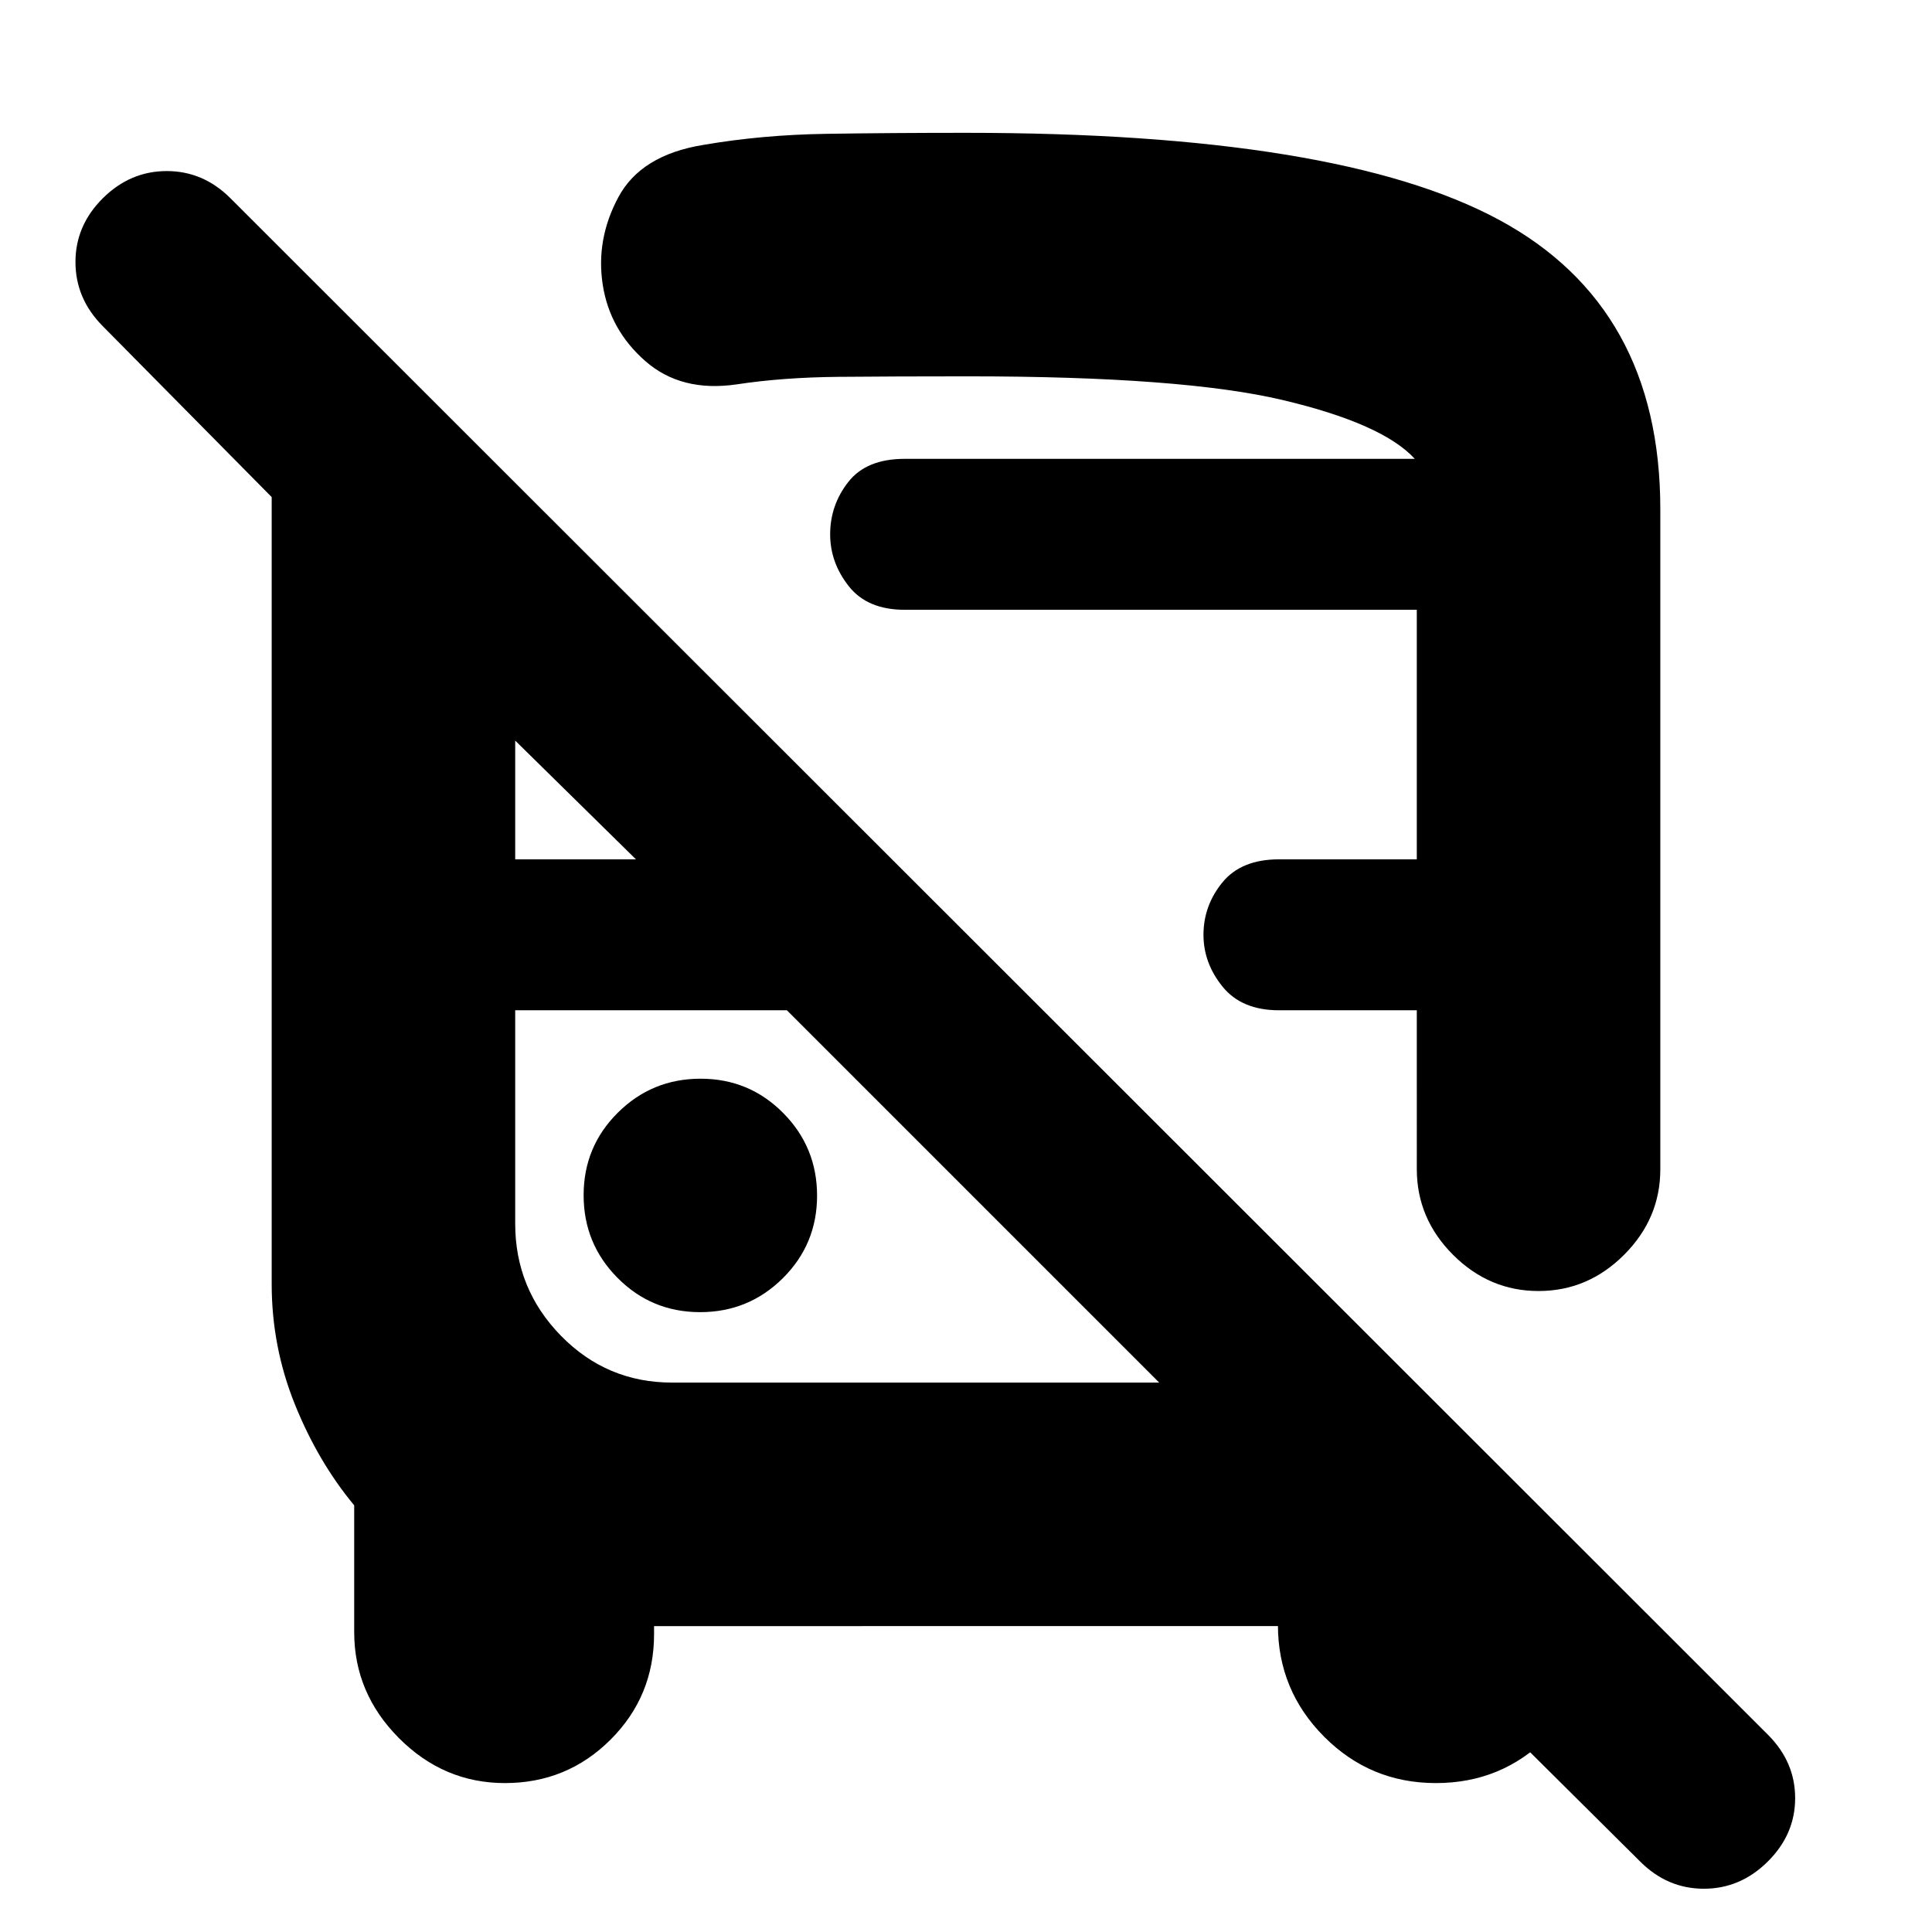 <svg xmlns="http://www.w3.org/2000/svg" height="24" viewBox="0 -960 960 960" width="24"><path d="M325-152v4q0 30.83-21.62 52.42Q281.76-74 250.88-74q-30.38 0-52.63-22.33Q176-118.67 176-149v-63q-18-21.69-29.5-50.25T135-322v-391l-84-85q-13.5-13.63-13.5-31.82 0-18.18 13.61-31.68Q64.71-875 82.86-875q18.14 0 31.64 13.5L878.5-98Q892-84.5 892-66.5T878.39-35q-13.6 13.5-31.75 13.5Q828.5-21.5 815-35L664.5-184.5h127v32.5q0 32.6-22.7 55.3Q746.1-74 713.5-74q-32.6 0-55.55-23.05Q635-120.1 635-152.5v.5H325Zm9-121h242L391-458H256v106.04q0 32.46 22.75 55.71T334-273Zm146-621q184.78 0 264.89 43.24Q825-807.51 825-707v328q0 24.5-18 42.5t-42.5 18q-24.5 0-42.5-18t-18-42.61V-458h-68.46q-18.54 0-28.04-11.72T598-495.5q0-14.5 9.38-26 9.37-11.5 28.12-11.5H704v-124H449.5q-18.5 0-27.75-11.72t-9.25-25.78q0-14.5 9-26t28-11.5H703q-16-17.5-65.75-29.25T481-773q-36.43 0-64.21.25Q389-772.5 366-769q-27.5 4-45.25-11.5t-21.25-38Q296-841 307.25-862t42.25-26q29-5 61-5.5t69.5-.5ZM347.88-308Q372-308 389-324.88q17-16.88 17-41T389.12-407q-16.88-17-41-17T307-407.12q-17 16.88-17 41T306.88-325q16.88 17 41 17ZM256-533h60l-60-59v59Zm115-199h332-332Zm20 274Zm254 0Z"/></svg>